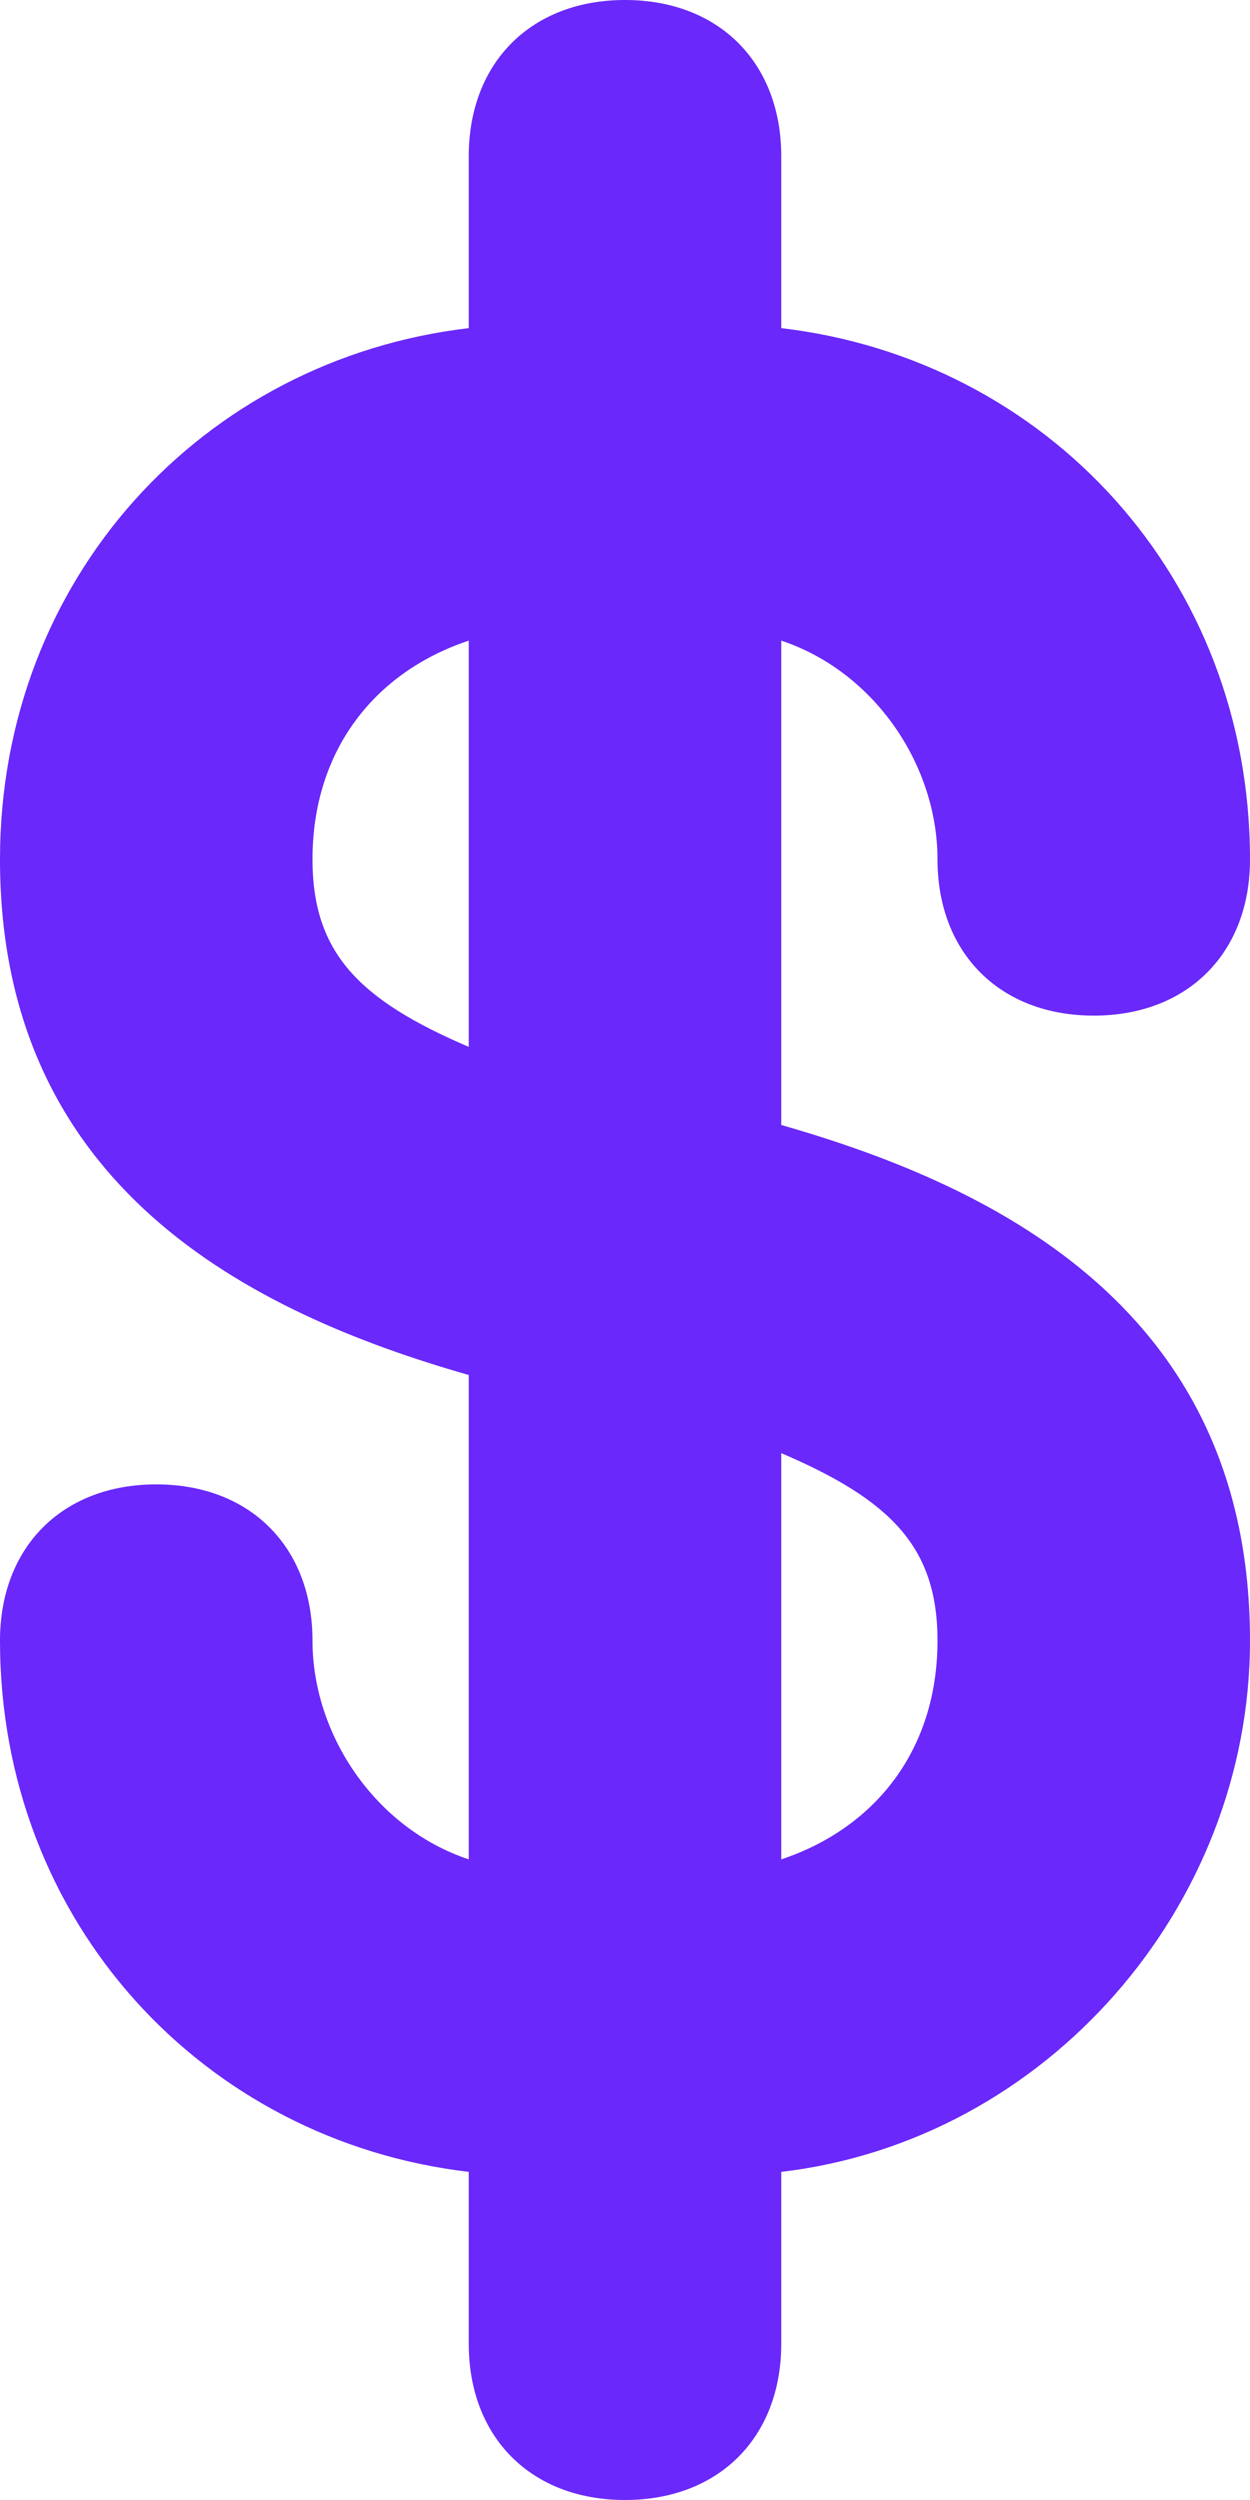 <svg width="10" height="20" viewBox="0 0 10 20" fill="none" xmlns="http://www.w3.org/2000/svg">
<path d="M6.25 9V5.125C7 5.375 7.5 6.125 7.5 6.875C7.5 7.625 8 8.125 8.75 8.125C9.5 8.125 10 7.625 10 6.875C10 4.625 8.375 2.875 6.25 2.625V1.25C6.25 0.5 5.75 0 5 0C4.25 0 3.75 0.5 3.75 1.25V2.625C1.625 2.875 0 4.625 0 6.875C0 9.5 2 10.5 3.75 11V14.875C3 14.625 2.5 13.875 2.5 13.125C2.5 12.375 2 11.875 1.25 11.875C0.5 11.875 0 12.375 0 13.125C0 15.375 1.625 17.125 3.75 17.375V18.75C3.75 19.5 4.25 20 5 20C5.75 20 6.25 19.5 6.25 18.75V17.375C8.375 17.125 10 15.25 10 13.125C10 10.5 8 9.5 6.25 9ZM2.5 6.875C2.5 6 3 5.375 3.75 5.125V8.375C2.875 8 2.5 7.625 2.5 6.875ZM6.25 14.875V11.625C7.125 12 7.5 12.375 7.5 13.125C7.5 14 7 14.625 6.25 14.875Z" fill="#6A28FA"/>
</svg>
